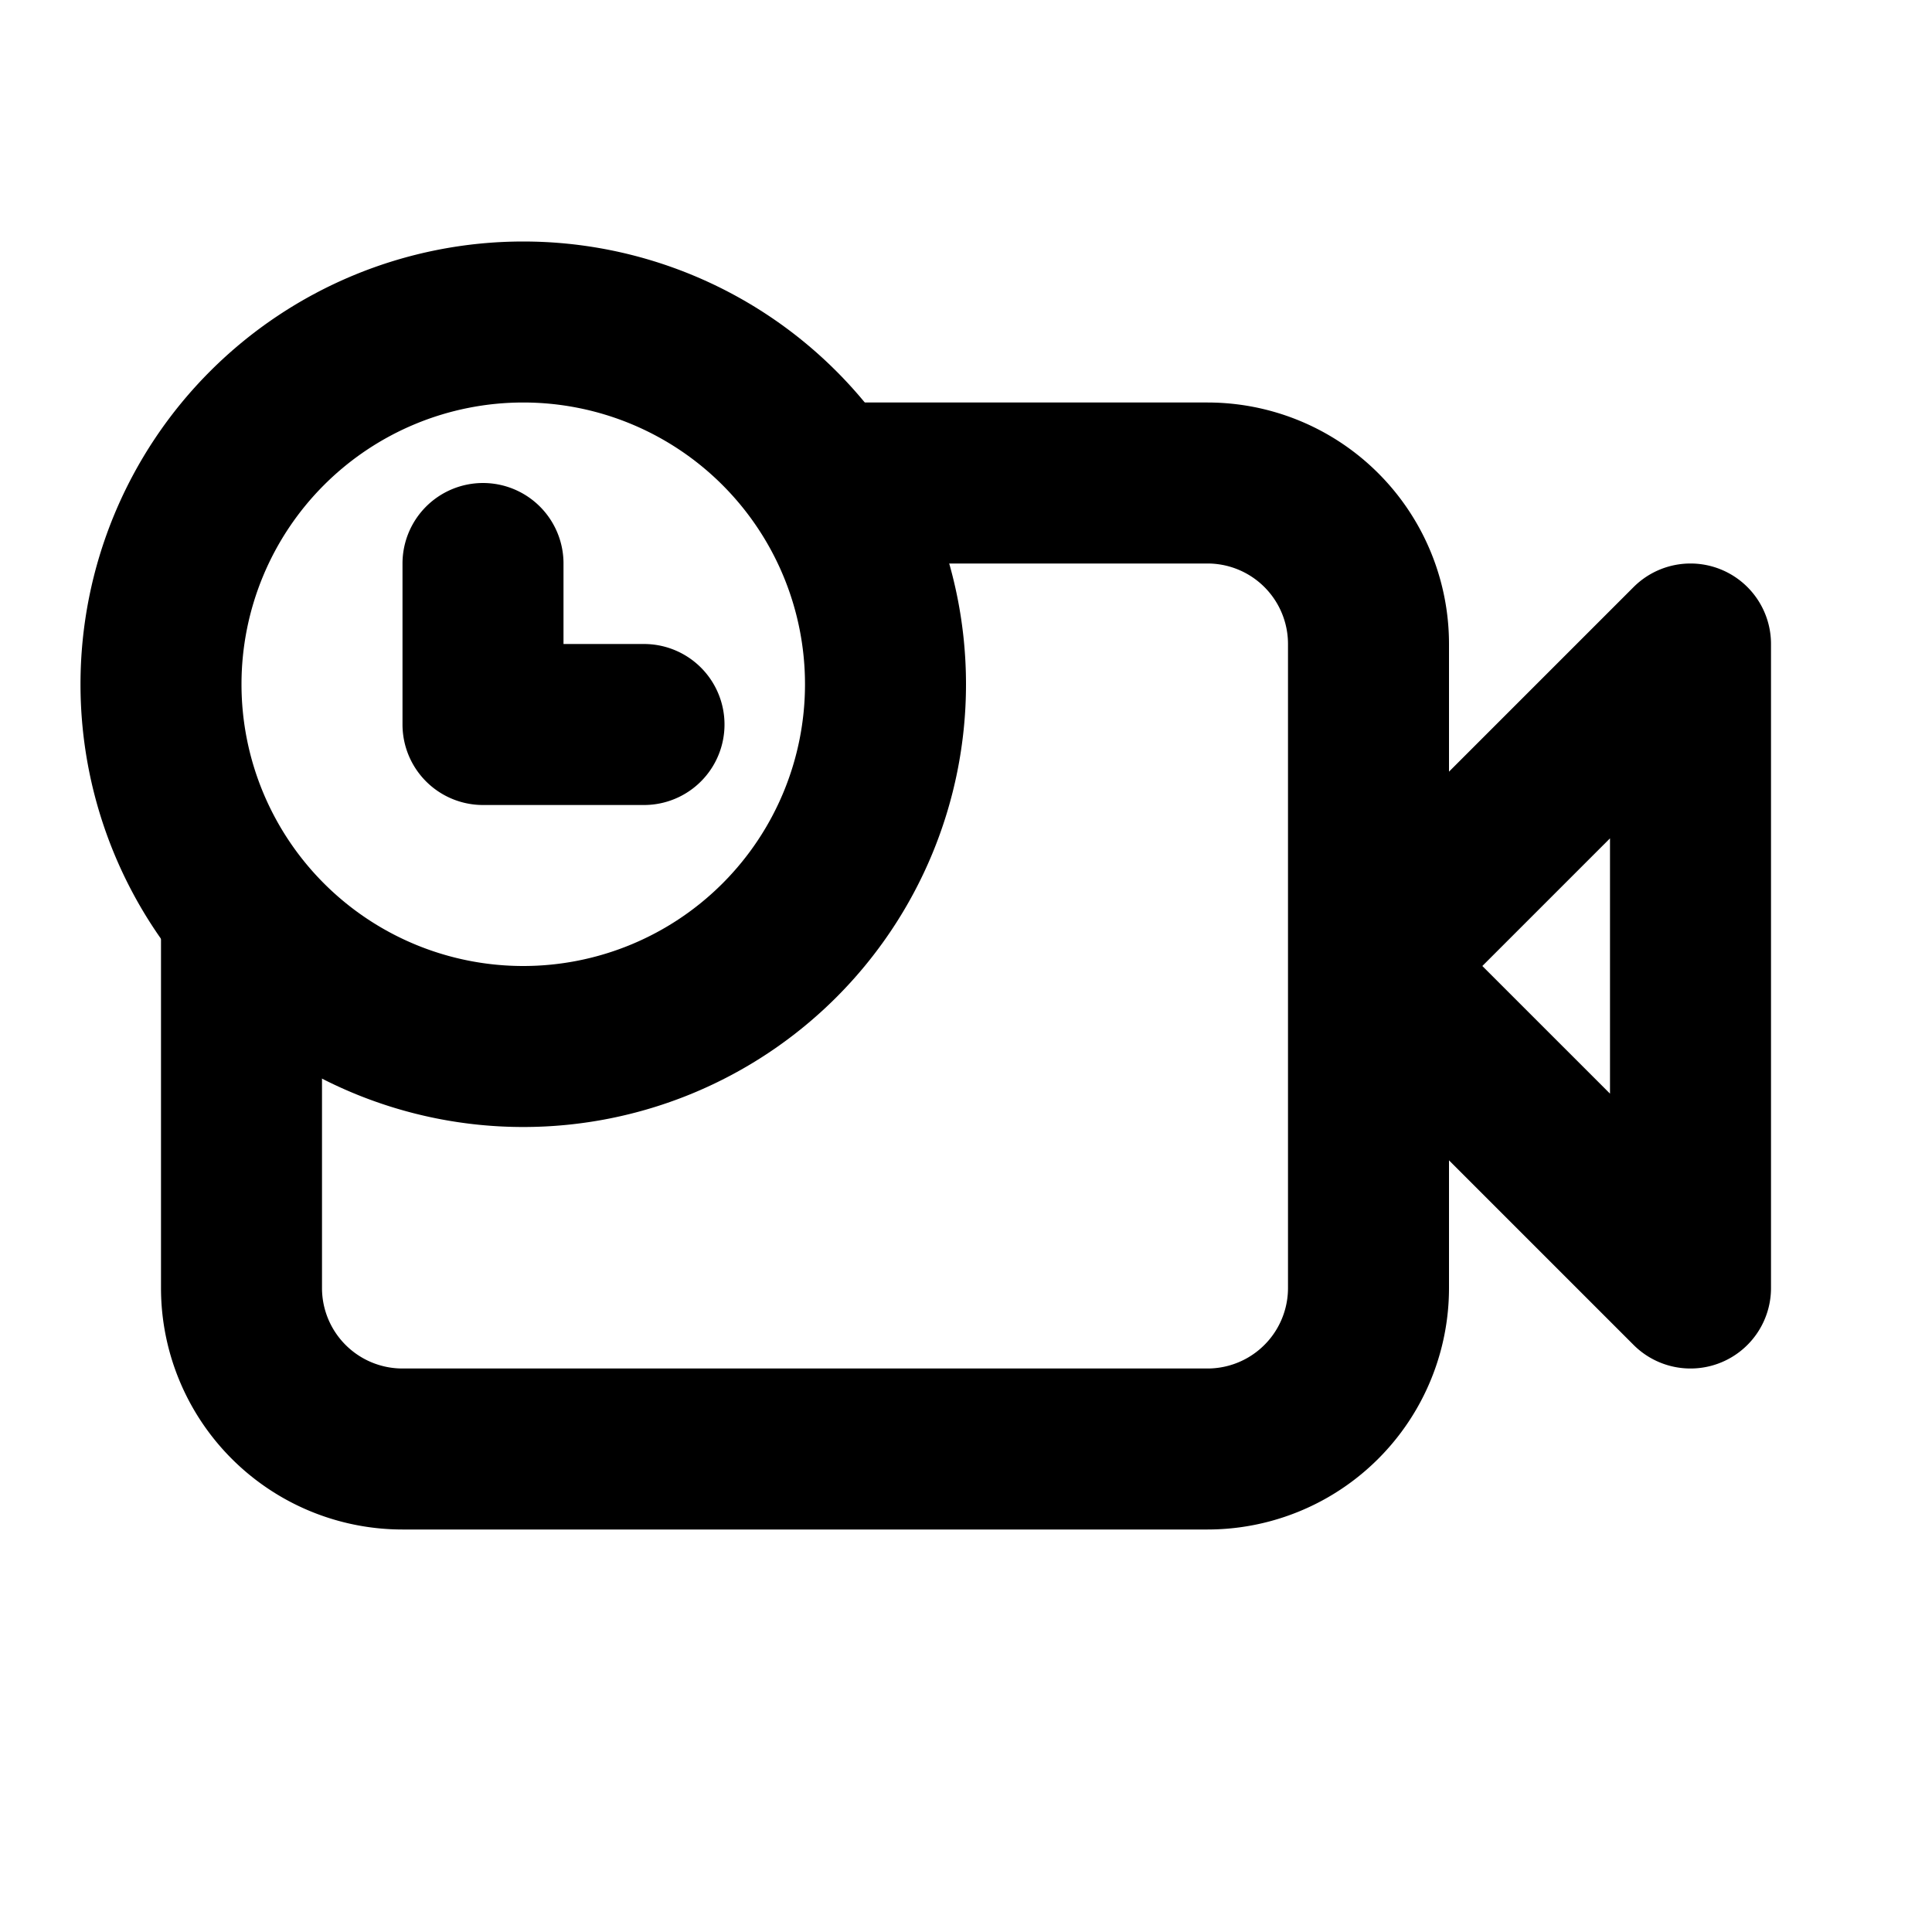 <svg fill="none" xmlns="http://www.w3.org/2000/svg" viewBox="0 0 24 24"><path fill="#fff" d="M0 0h24v24H0z"/><path d="M17 12V8a2 2 0 00-2-2h-4.5m6.5 6v4a2 2 0 01-2 2H5a2 2 0 01-2-2v-4.5m14 .5l4-4v8l-4-4z" stroke="currentColor" stroke-width="2" stroke-linecap="round" stroke-linejoin="round"/><path d="M6 7v2h2m3-.5a4.5 4.5 0 11-9 0 4.5 4.5 0 019 0z" stroke="currentColor" stroke-width="2" stroke-linecap="round" stroke-linejoin="round"/></svg>